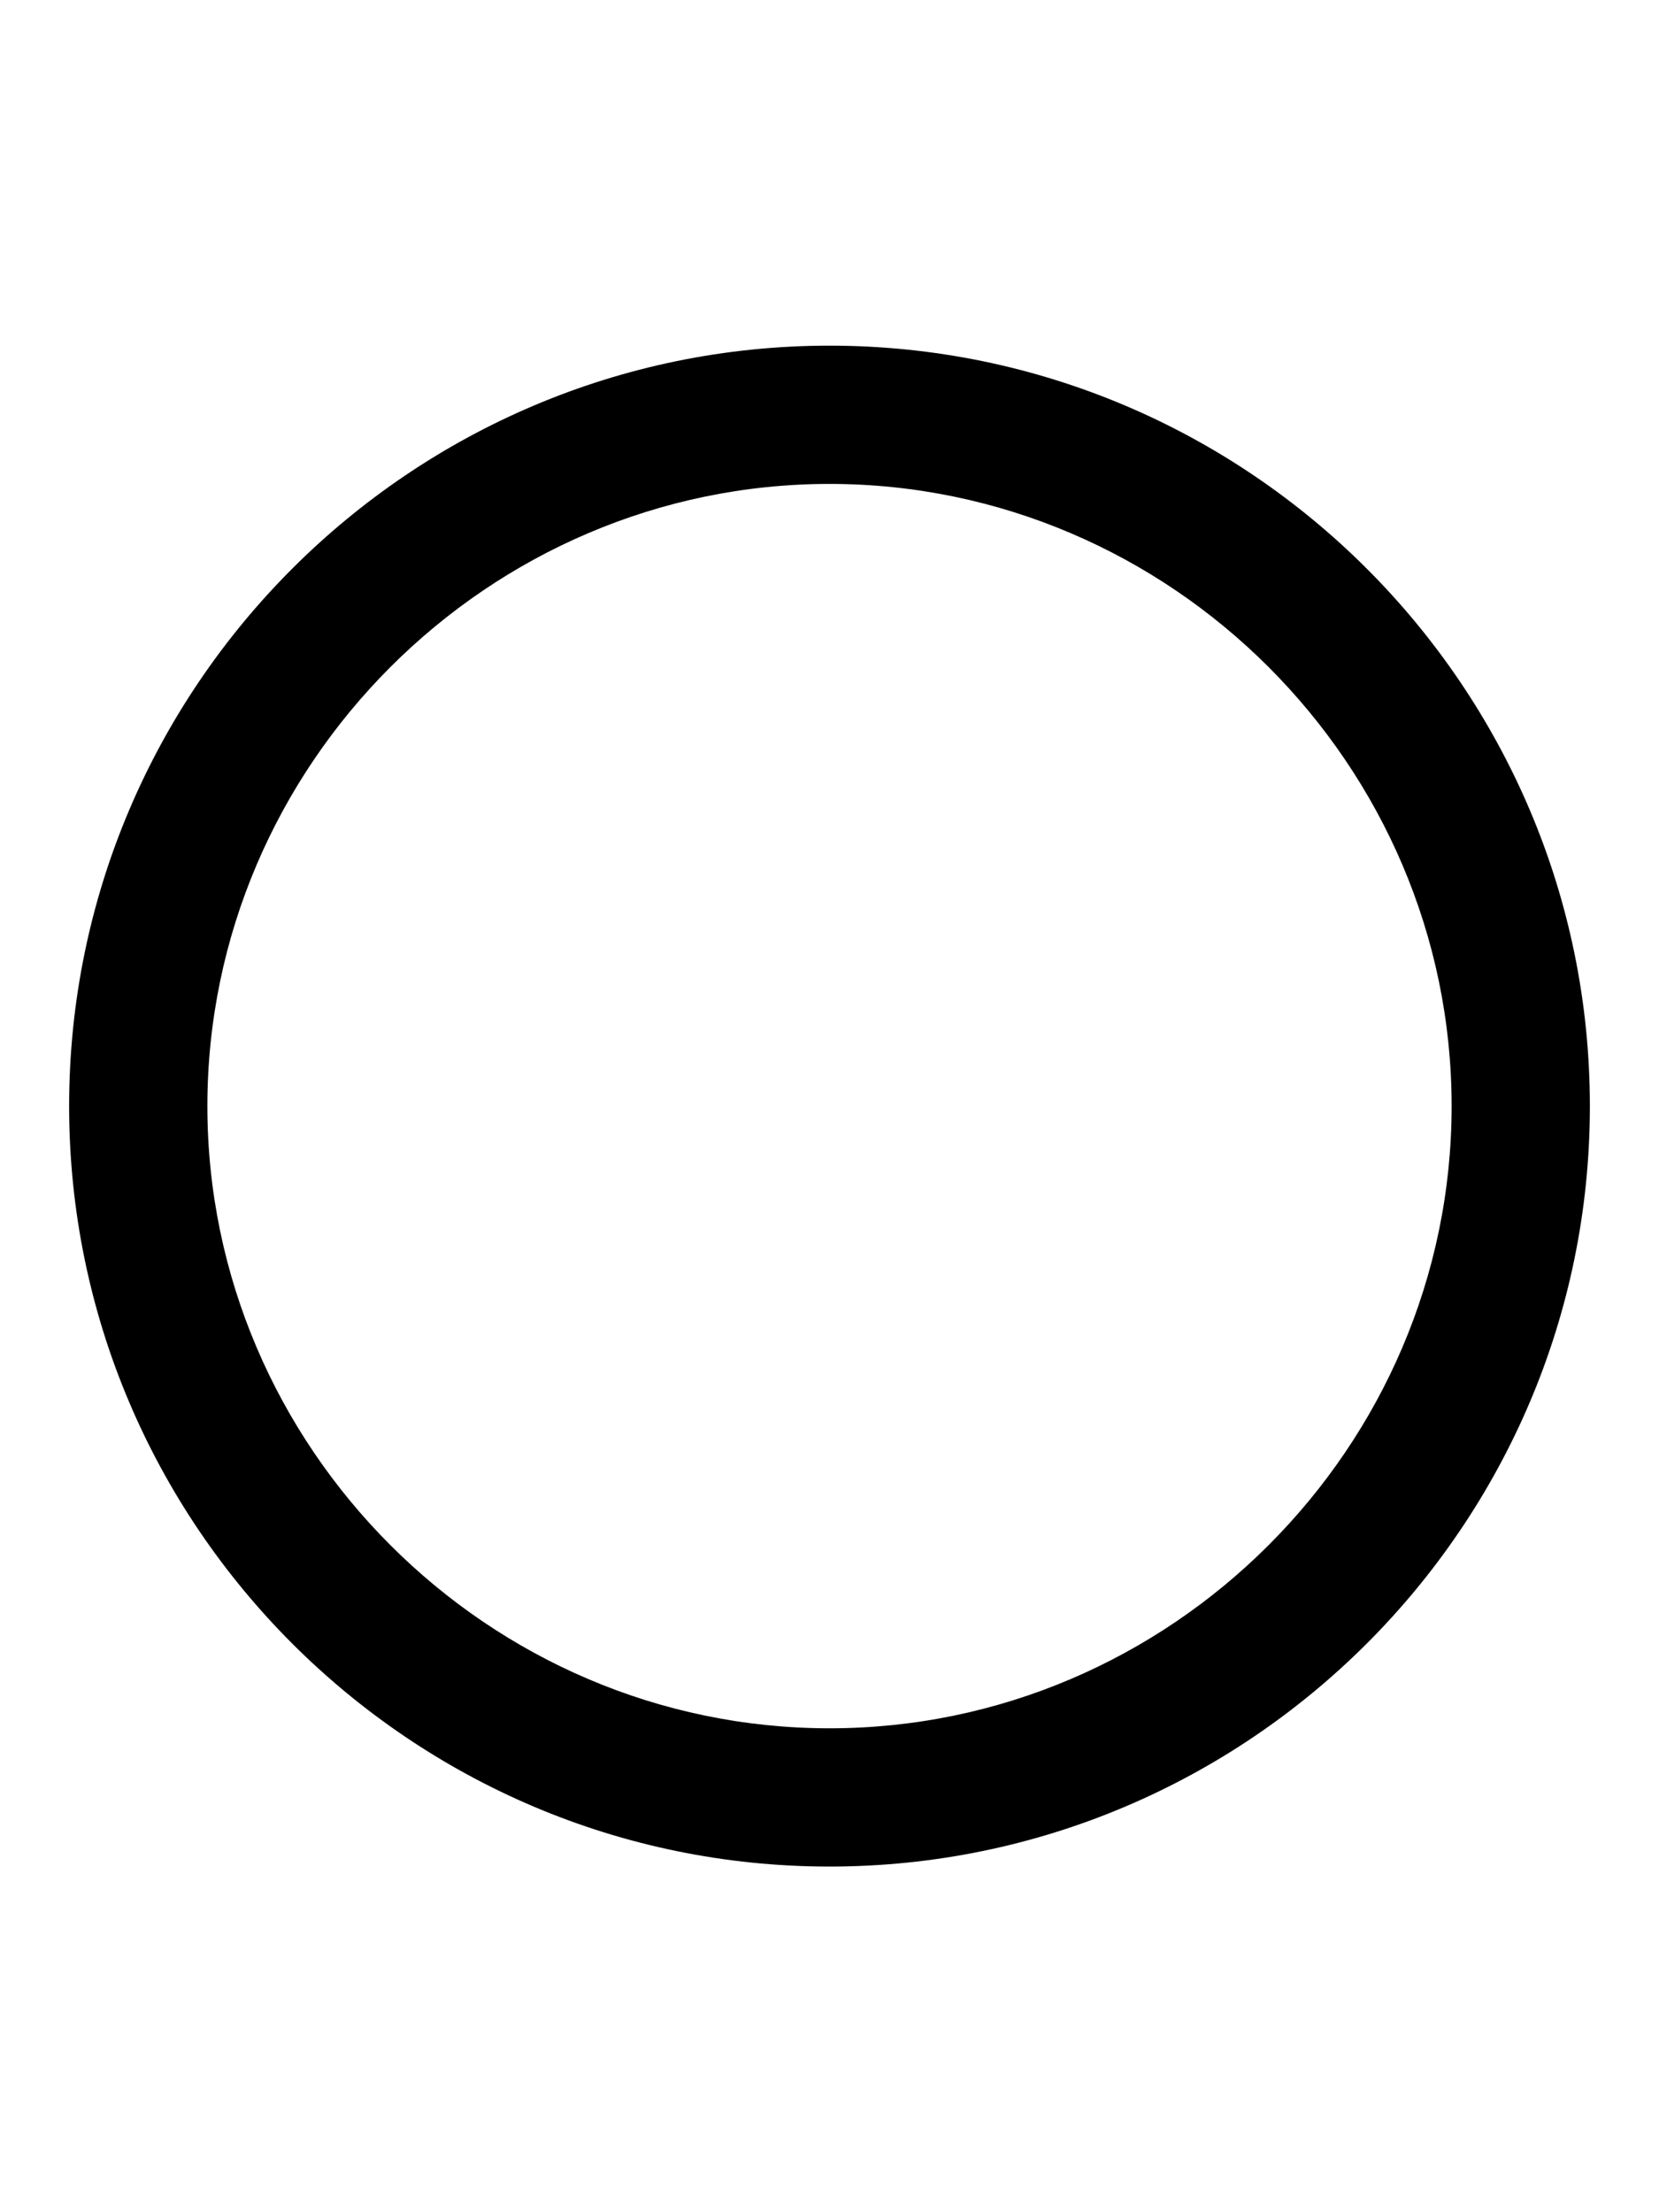 <svg xmlns="http://www.w3.org/2000/svg" viewBox="0 0 384 512"><!-- Font Awesome Pro 6.0.0-alpha1 by @fontawesome - https://fontawesome.com License - https://fontawesome.com/license (Commercial License) --><path d="M192 112C271 112 336 177 336 256S271 400 192 400S48 335 48 256S113 112 192 112M192 80C95 80 16 159 16 256S95 432 192 432S368 353 368 256S289 80 192 80L192 80Z"/></svg>